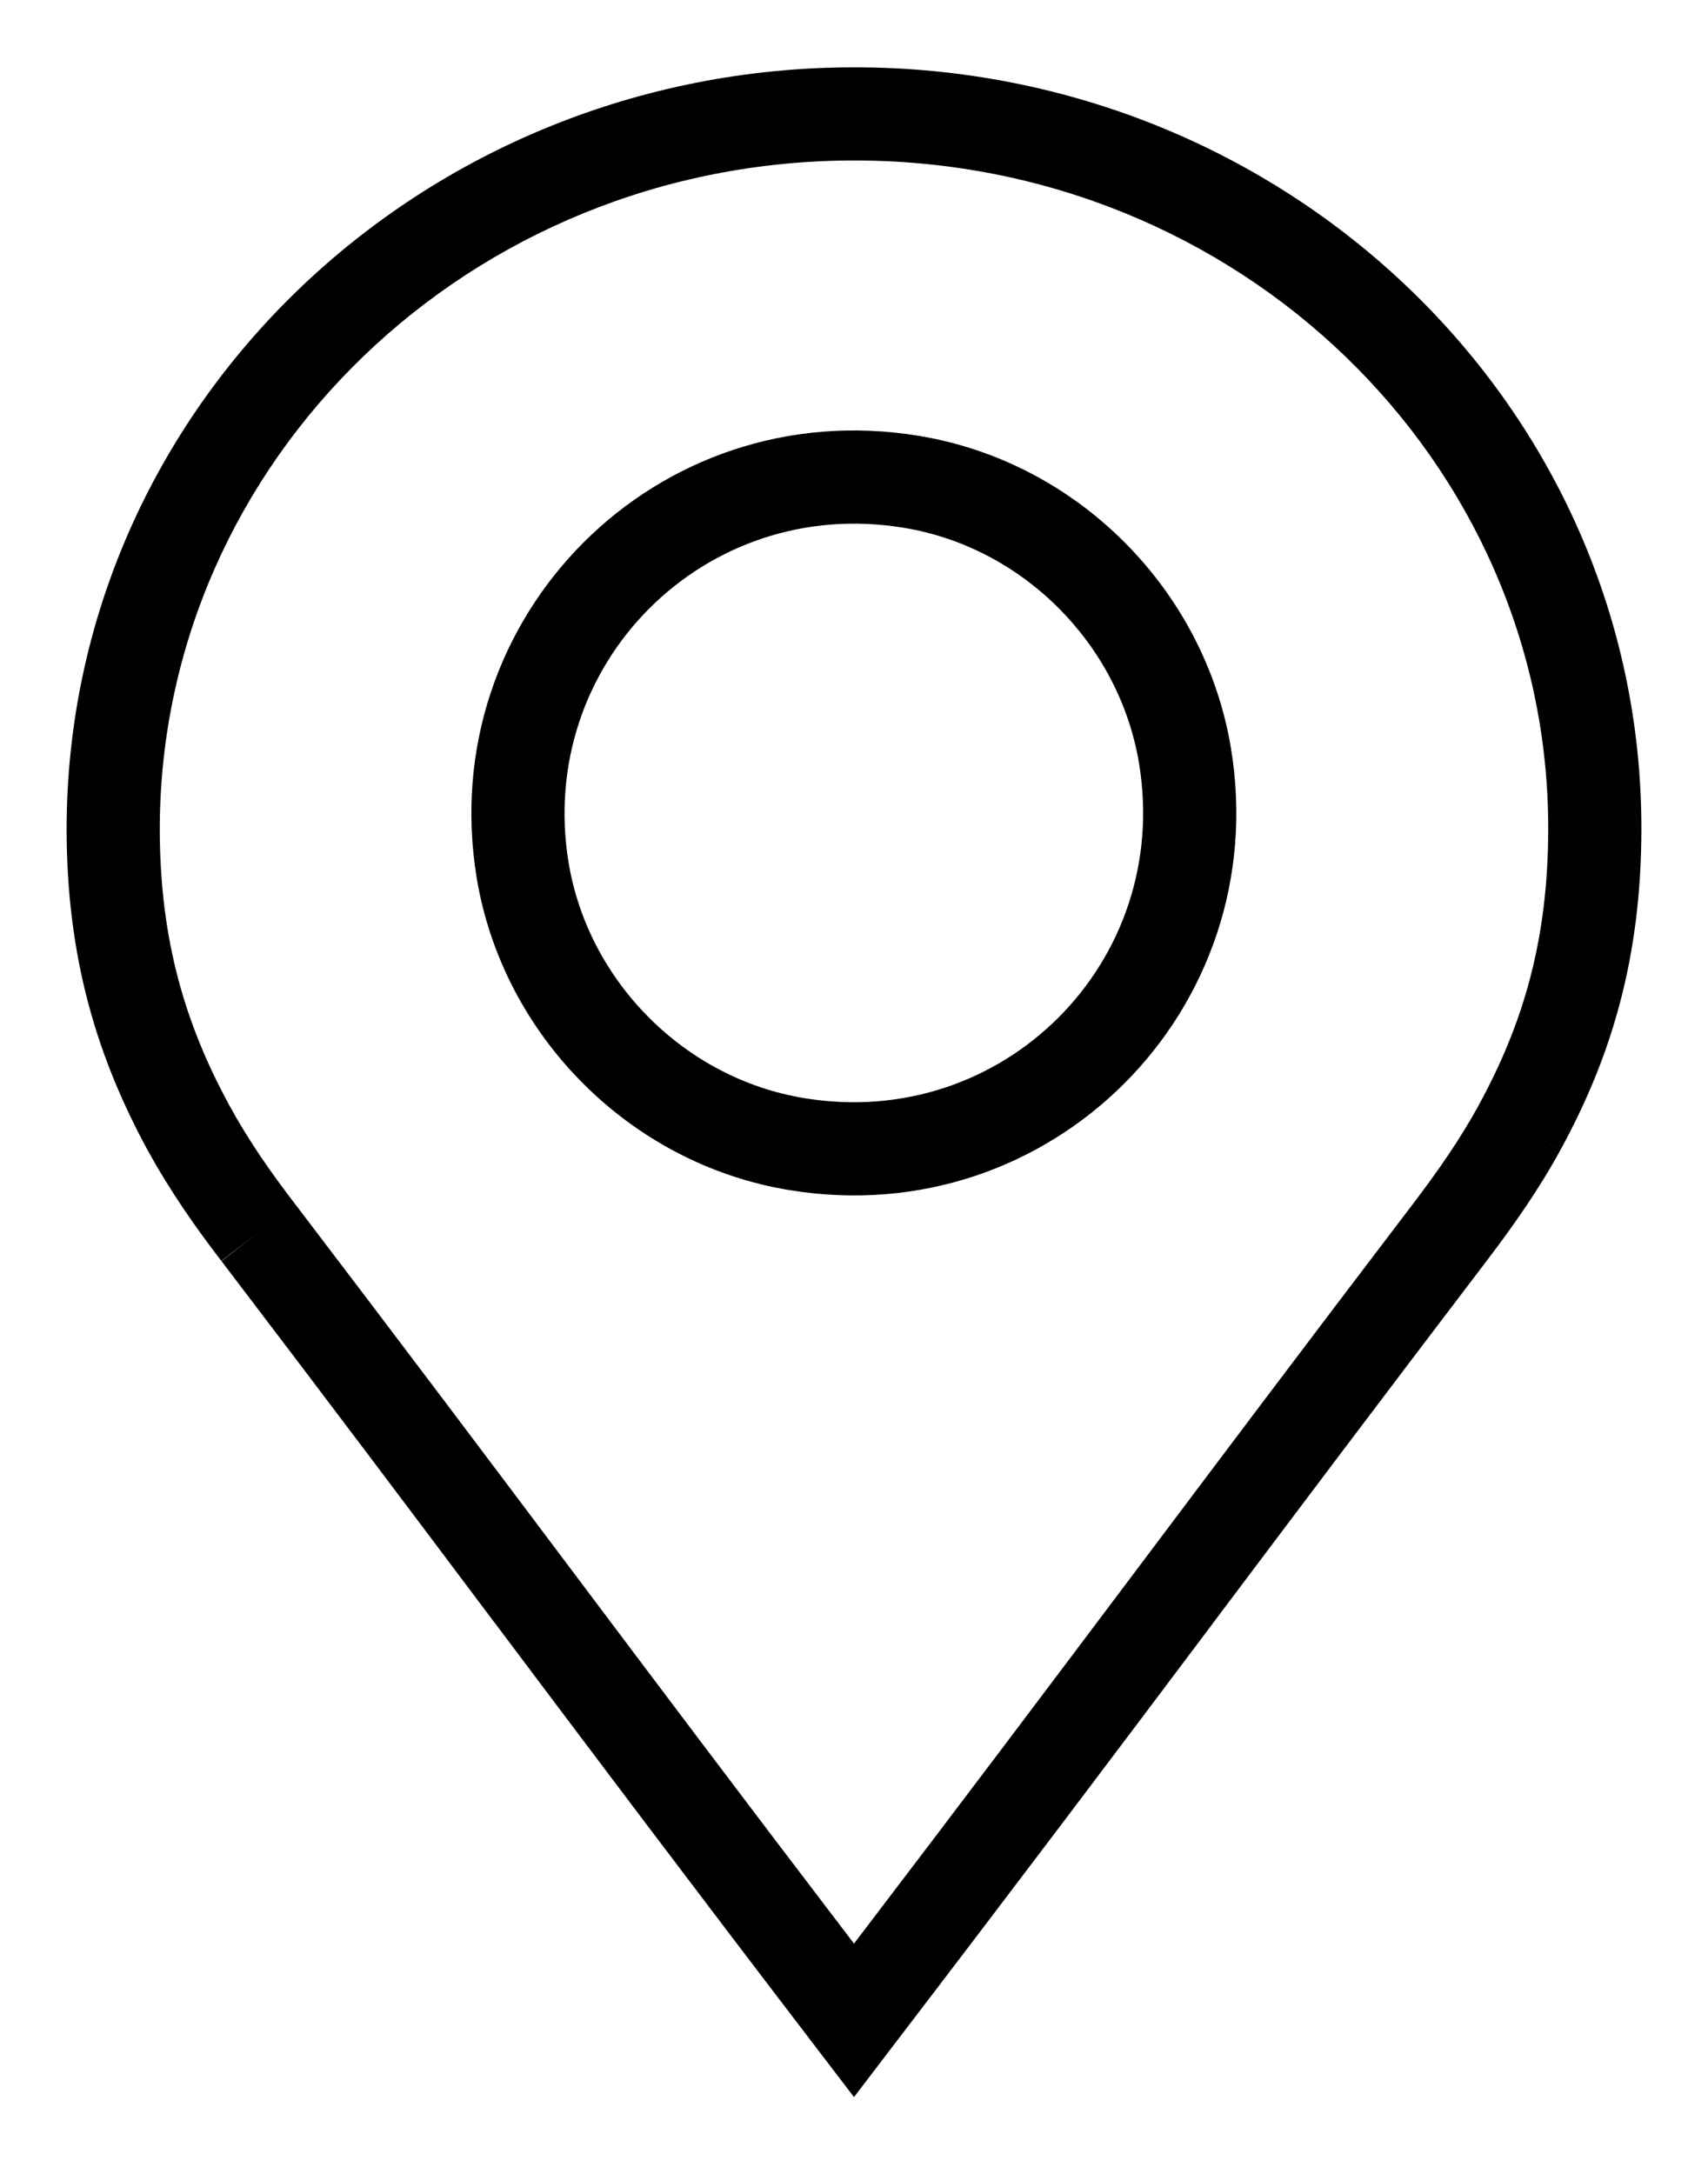 <svg width="22" height="28" viewBox="0 0 22 28" fill="none" xmlns="http://www.w3.org/2000/svg">
<path fill-rule="evenodd" clip-rule="evenodd" d="M2.953 14.235C2.392 13.202 2.058 12.119 2.058 10.67C2.067 5.936 6.051 2.067 11.005 2.067C15.958 2.067 19.942 5.936 19.942 10.669C19.942 12.12 19.611 13.202 19.047 14.234L19.047 14.235C18.808 14.673 18.517 15.09 18.195 15.513C16.789 17.359 15.719 18.783 14.661 20.191L14.66 20.192C13.552 21.666 12.456 23.125 11 25.034C9.543 23.125 8.447 21.666 7.339 20.191L7.339 20.191C6.281 18.783 5.211 17.359 3.805 15.513L3.803 15.511C3.484 15.096 3.192 14.675 2.953 14.235ZM11.005 0.867C5.429 0.867 0.868 5.233 0.858 10.668L0.858 10.669C0.858 12.335 1.25 13.613 1.898 14.808L1.899 14.809C2.179 15.322 2.51 15.798 2.851 16.241C4.238 18.062 5.31 19.488 6.372 20.903L6.373 20.903L6.373 20.903C7.608 22.547 8.831 24.174 10.523 26.387L11 27.011L11.476 26.387C13.168 24.174 14.392 22.547 15.627 20.903L15.627 20.903L15.627 20.902C16.69 19.488 17.762 18.062 19.149 16.24L19.149 16.24C19.488 15.795 19.82 15.324 20.101 14.809C20.755 13.612 21.142 12.334 21.142 10.669C21.142 5.233 16.579 0.867 11.005 0.867ZM20.101 14.809L20.101 14.809L19.574 14.522L20.1 14.809L20.101 14.809ZM2.851 16.241L2.85 16.24L3.328 15.877L2.852 16.243L2.851 16.241ZM11.829 5.613C8.461 5.059 5.591 7.938 6.139 11.3L6.139 11.302C6.476 13.348 8.122 14.996 10.17 15.329C13.538 15.883 16.409 13.004 15.856 9.64L15.856 9.64C15.518 7.594 13.878 5.946 11.829 5.613ZM10.363 14.145C8.826 13.895 7.577 12.647 7.323 11.107C6.907 8.551 9.079 6.377 11.635 6.797L11.636 6.797C13.173 7.047 14.418 8.294 14.672 9.836C15.092 12.39 12.921 14.565 10.364 14.145L10.363 14.145Z" fill="black"/>
</svg>

